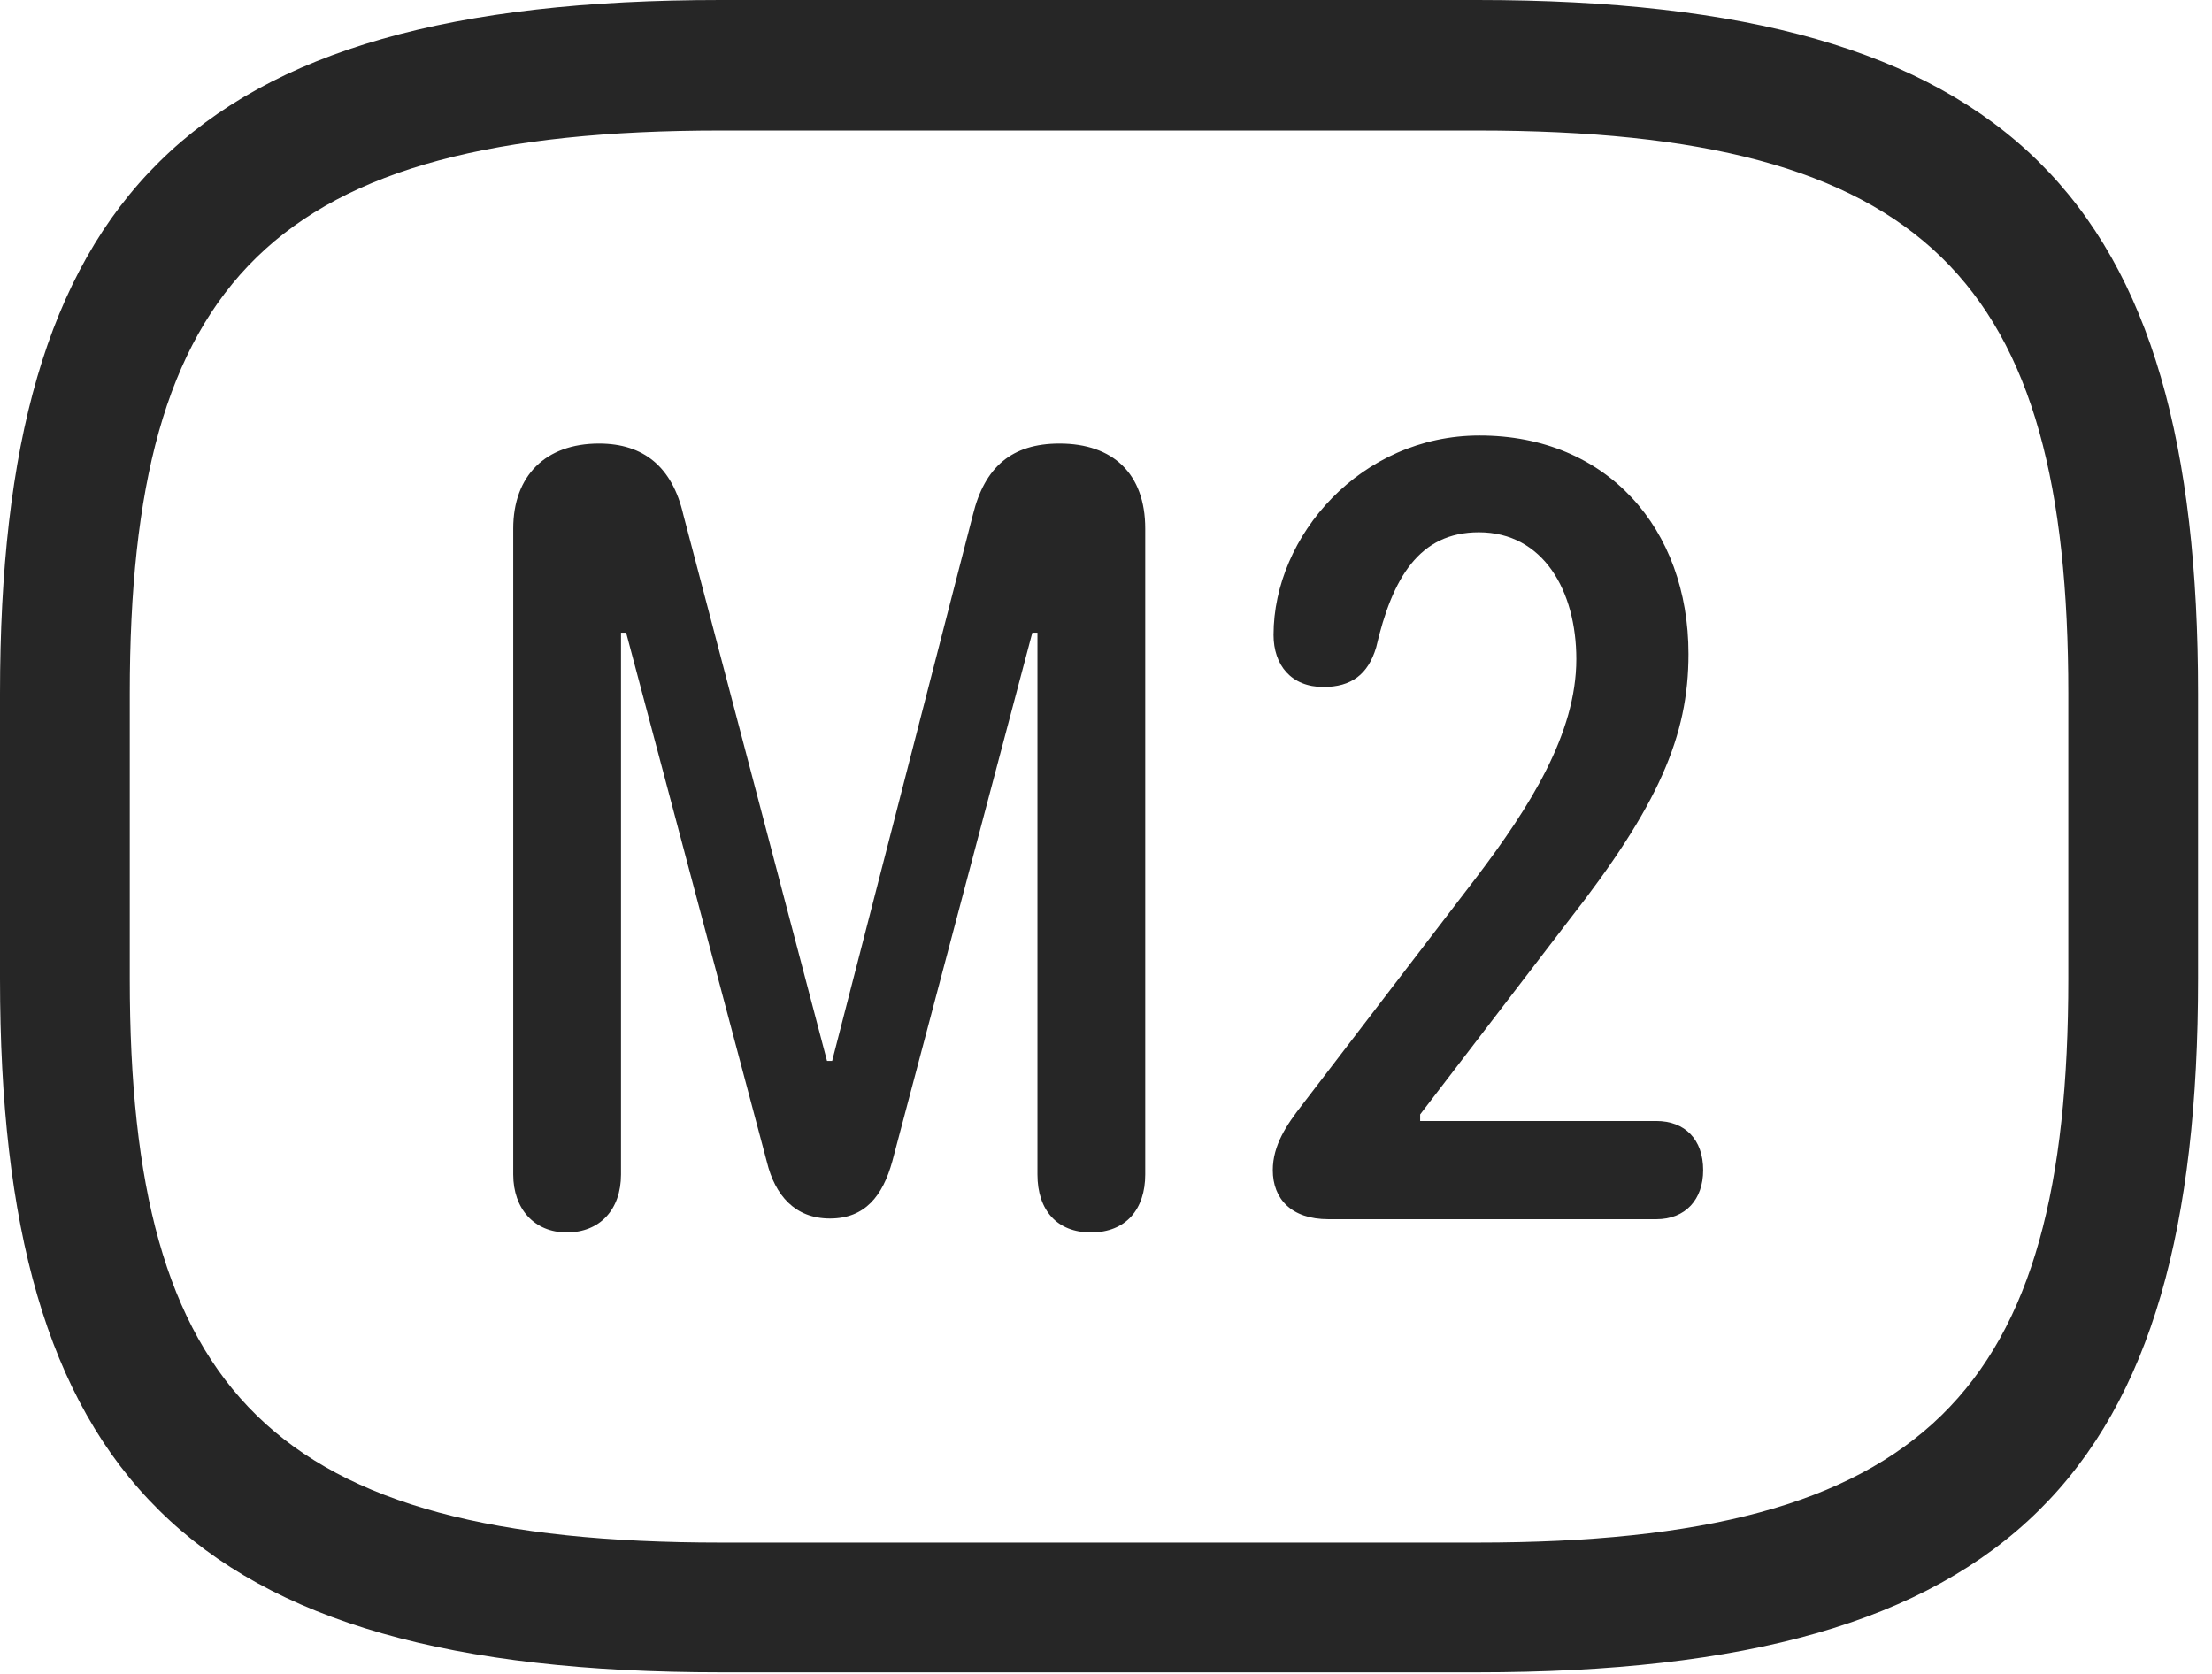 <?xml version="1.0" encoding="UTF-8"?>
<!--Generator: Apple Native CoreSVG 326-->
<!DOCTYPE svg
PUBLIC "-//W3C//DTD SVG 1.1//EN"
       "http://www.w3.org/Graphics/SVG/1.1/DTD/svg11.dtd">
<svg version="1.1" xmlns="http://www.w3.org/2000/svg" xmlns:xlink="http://www.w3.org/1999/xlink" viewBox="0 0 58.926 44.59">
 <g>
  <rect height="44.59" opacity="0" width="58.926" x="0" y="0"/>
  <path d="M19.199 44.551L39.355 44.551C53.633 44.551 58.555 39.219 58.555 26.074L58.555 18.477C58.555 5.332 53.633 0 39.355 0L19.199 0C4.922 0 0 5.332 0 18.477L0 26.074C0 39.219 4.922 44.551 19.199 44.551ZM19.199 41.094C7.227 41.094 3.457 37.07 3.457 26.074L3.457 18.477C3.457 7.48 7.227 3.477 19.199 3.477L39.355 3.477C51.328 3.477 55.098 7.48 55.098 18.477L55.098 26.074C55.098 37.07 51.328 41.094 39.355 41.094Z" fill="black" fill-opacity="0.85"/>
  <path d="M15.098 32.832C15.977 32.832 16.543 32.227 16.543 31.289L16.543 16.855L16.68 16.855L20.43 30.957C20.645 31.836 21.172 32.461 22.109 32.461C23.047 32.461 23.516 31.855 23.77 30.938L27.5 16.855L27.637 16.855L27.637 31.289C27.637 32.246 28.164 32.832 29.062 32.832C30 32.832 30.508 32.207 30.508 31.289L30.508 14.082C30.508 12.617 29.648 11.816 28.223 11.816C26.953 11.816 26.23 12.441 25.918 13.711L22.168 28.262L22.031 28.262L18.203 13.711C17.91 12.441 17.148 11.816 15.957 11.816C14.531 11.816 13.672 12.676 13.672 14.082L13.672 31.289C13.672 32.207 14.238 32.832 15.098 32.832ZM35.391 32.48L44.121 32.48C44.902 32.48 45.371 31.953 45.371 31.172C45.371 30.352 44.883 29.863 44.121 29.863L37.832 29.863L37.832 29.688L41.797 24.512C44.18 21.465 44.98 19.609 44.98 17.422C44.98 14.082 42.812 11.602 39.414 11.602C36.25 11.602 33.926 14.277 33.926 16.914C33.926 17.715 34.395 18.301 35.254 18.301C35.996 18.301 36.445 17.969 36.66 17.246C37.09 15.391 37.812 14.18 39.395 14.18C41.113 14.18 41.992 15.742 41.992 17.559C41.992 19.551 40.742 21.504 39.355 23.34L34.688 29.434C34.277 29.961 33.906 30.508 33.906 31.172C33.906 31.934 34.395 32.48 35.391 32.48Z" fill="black" fill-opacity="0.85"/>
 </g>
</svg>
